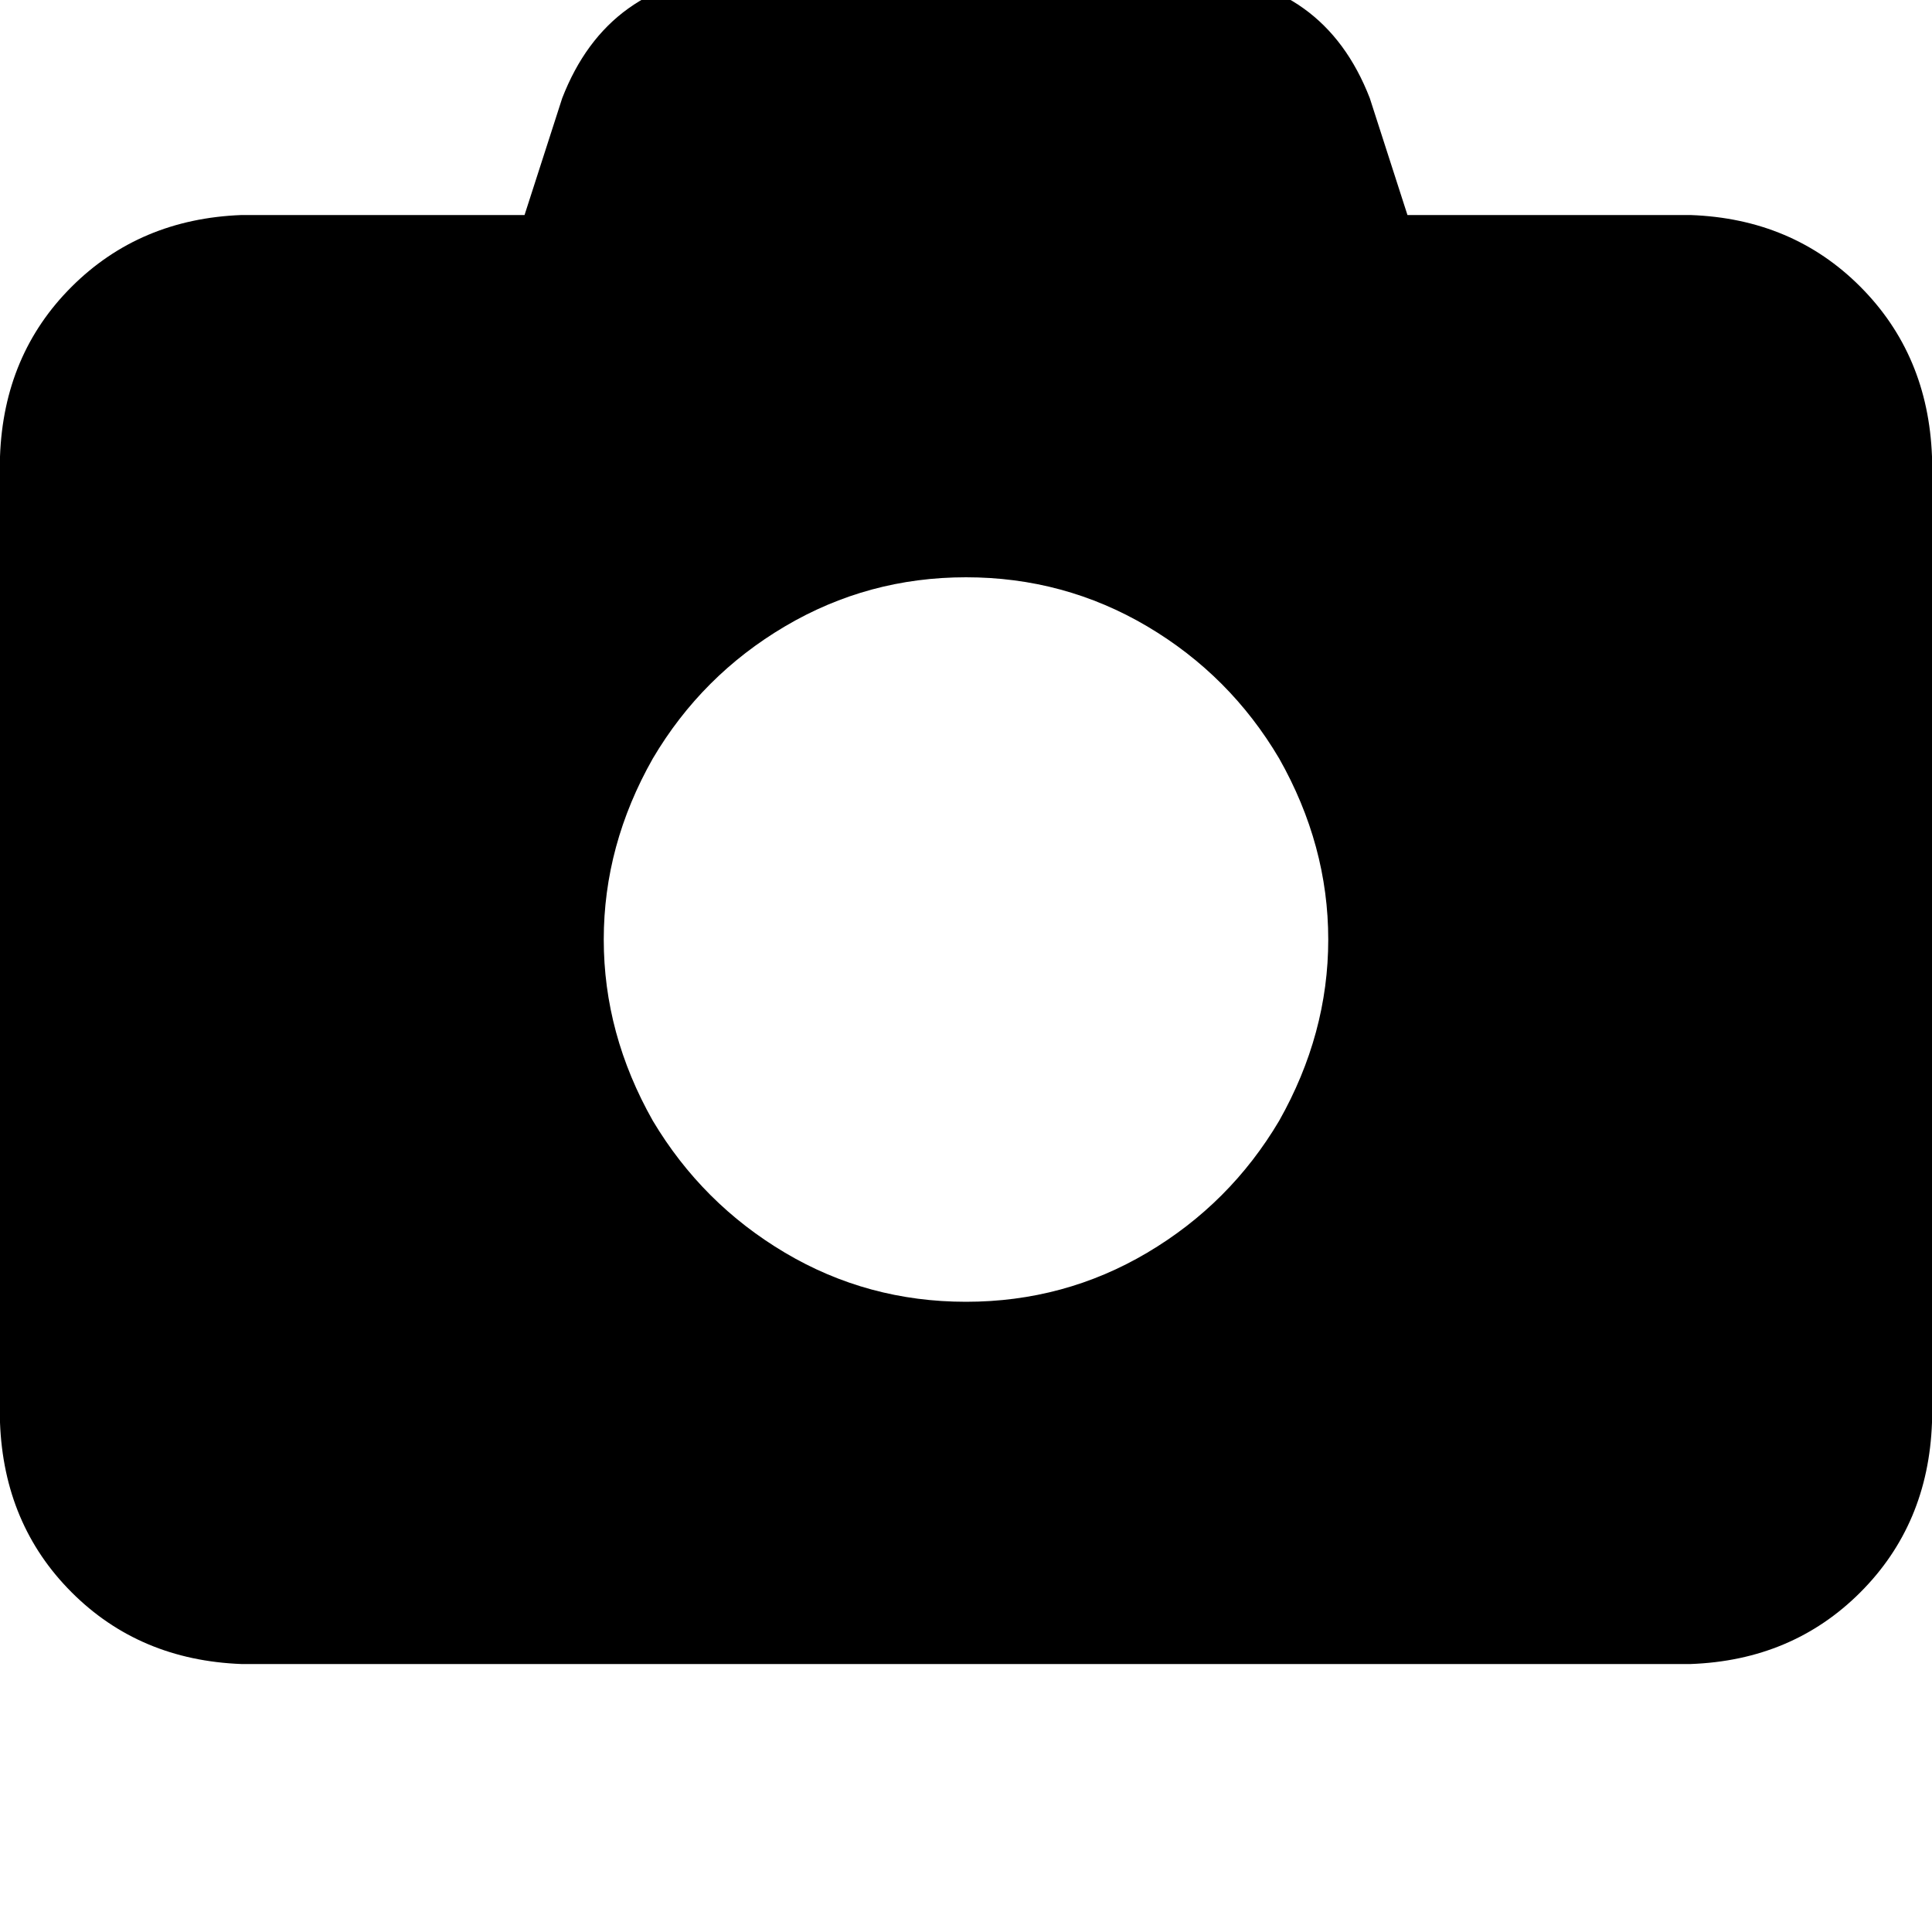<svg height="1000" width="1000" xmlns="http://www.w3.org/2000/svg"><path d="M291 50.8l-19.5 60.5L291 50.8l-19.5 60.5H125q-52.7 2 -87.9 37.1T0 236.3v500q2 52.8 37.1 87.9t87.9 37.1h750q52.7 -1.9 87.9 -37.1t37.1 -87.9v-500q-2 -52.7 -37.1 -87.9T875 111.3H728.5L709 50.8Q685.5 -9.8 619.1 -13.7H380.9Q314.5 -9.8 291 50.8zm209 248q50.8 0 93.8 25.4 42.9 25.4 68.3 68.4 25.4 44.9 25.4 93.7t-25.4 93.8q-25.4 42.9 -68.3 68.3T500 673.8t-93.7 -25.4 -68.4 -68.3q-25.4 -44.9 -25.4 -93.8t25.4 -93.7q25.4 -43 68.4 -68.4T500 298.8z"/></svg>